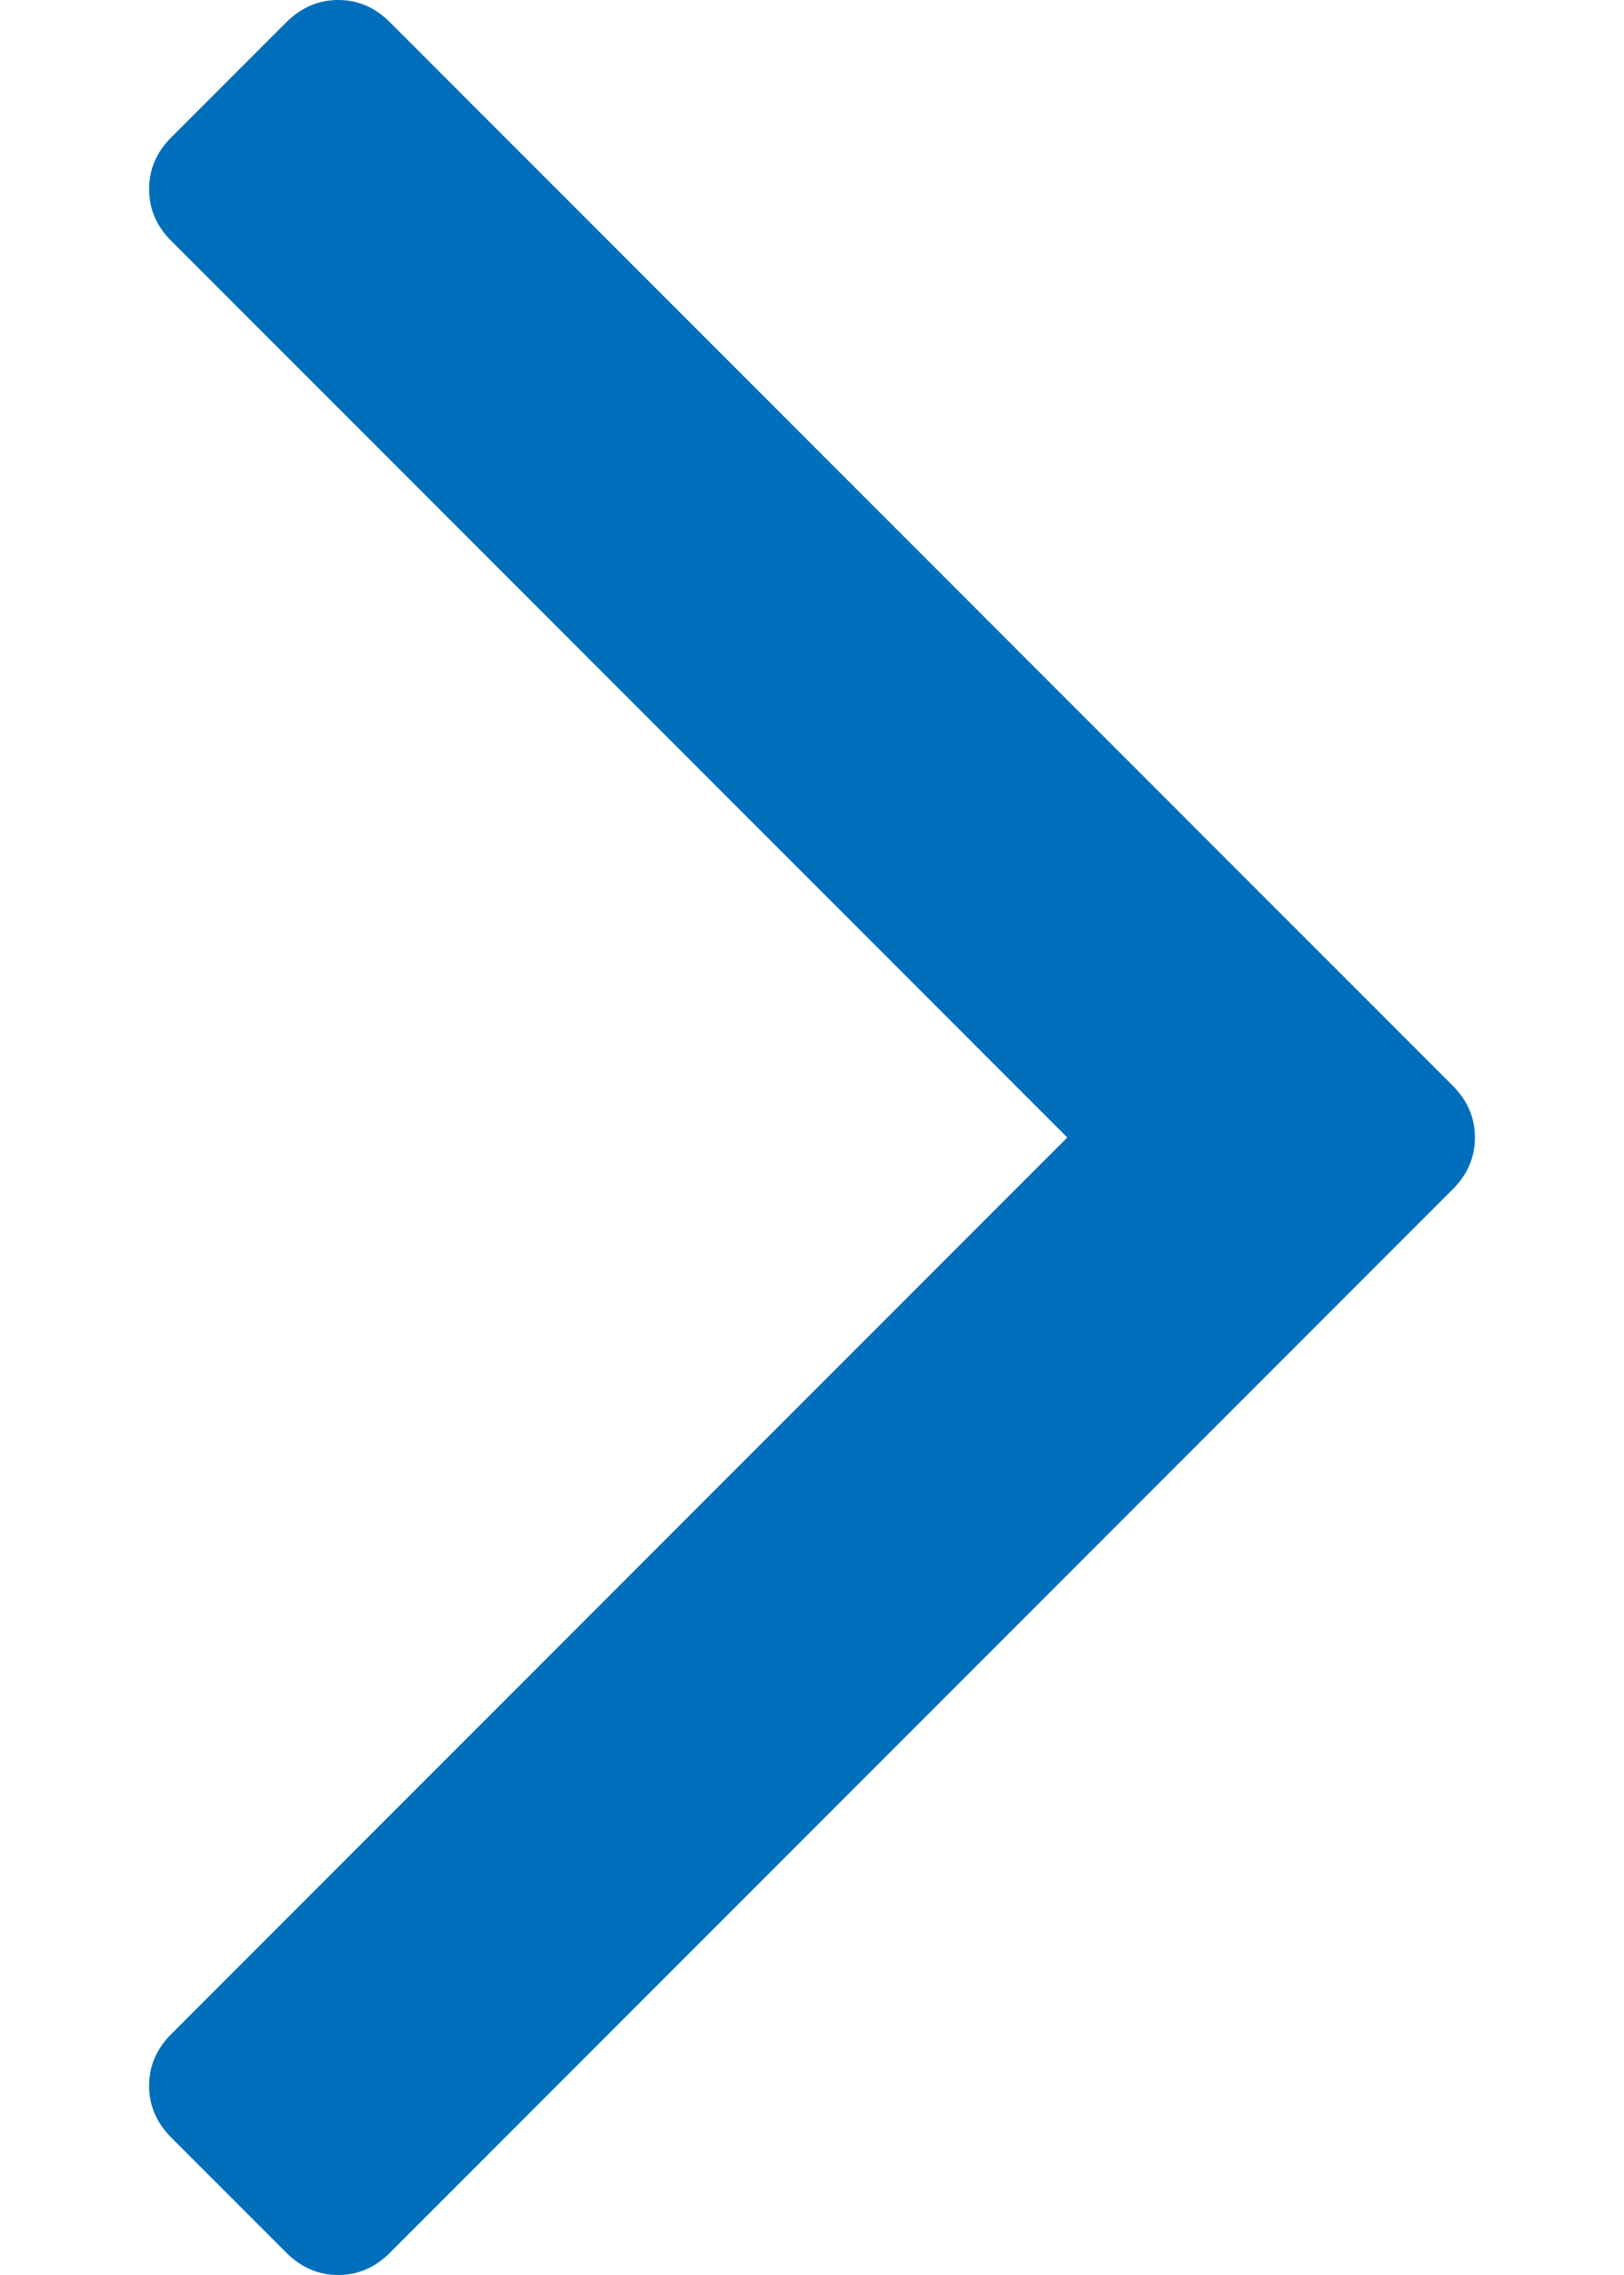 <svg width="5" height="7" viewBox="0 0 5 7" fill="none" xmlns="http://www.w3.org/2000/svg">
<path d="M0.88 0.07L0.529 0.421C0.482 0.467 0.459 0.521 0.459 0.582C0.459 0.643 0.482 0.697 0.529 0.743L3.286 3.5L0.529 6.257C0.482 6.303 0.459 6.357 0.459 6.418C0.459 6.479 0.482 6.532 0.529 6.579L0.88 6.93C0.927 6.977 0.98 7 1.041 7C1.102 7 1.156 6.977 1.202 6.93L4.471 3.661C4.518 3.615 4.541 3.561 4.541 3.5C4.541 3.439 4.518 3.385 4.471 3.339L1.202 0.07C1.156 0.023 1.102 -2.81056e-08 1.041 -2.5451e-08C0.98 -2.27931e-08 0.927 0.023 0.88 0.07Z" fill="#006FBB"/>
</svg>
